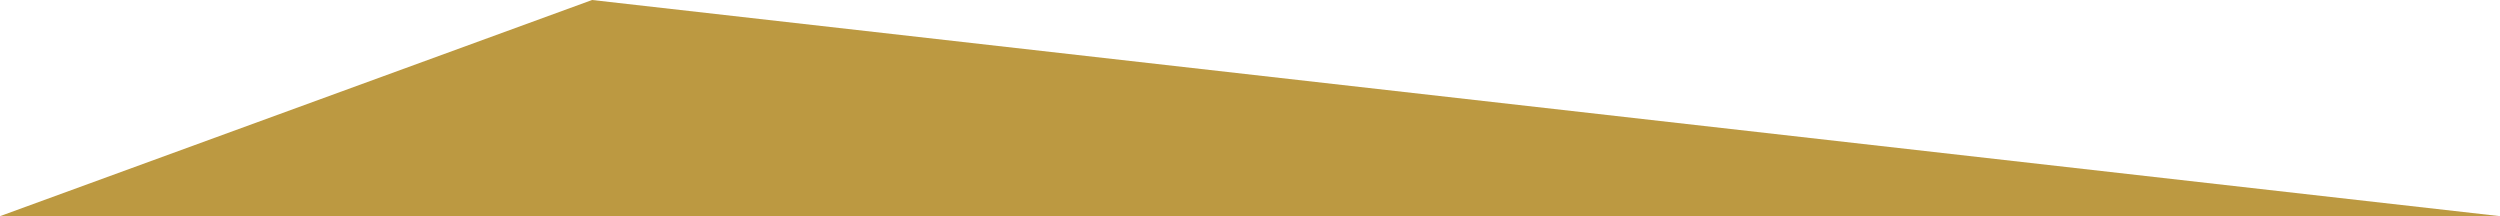 <?xml version="1.0" encoding="utf-8"?>
<!-- Generator: Adobe Illustrator 18.0.0, SVG Export Plug-In . SVG Version: 6.00 Build 0)  -->
<!DOCTYPE svg PUBLIC "-//W3C//DTD SVG 1.1//EN" "http://www.w3.org/Graphics/SVG/1.1/DTD/svg11.dtd">
<svg version="1.1" id="Layer_1" xmlns="http://www.w3.org/2000/svg" xmlns:xlink="http://www.w3.org/1999/xlink" x="0px" y="0px"
	 viewBox="0 0 1999.7 172.9" enable-background="new 0 0 1999.7 172.9" xml:space="preserve">
<polygon fill="#BC9941" points="1999.7,172.9 0,172.9 0,172.9 473.6,0 "/>
</svg>

